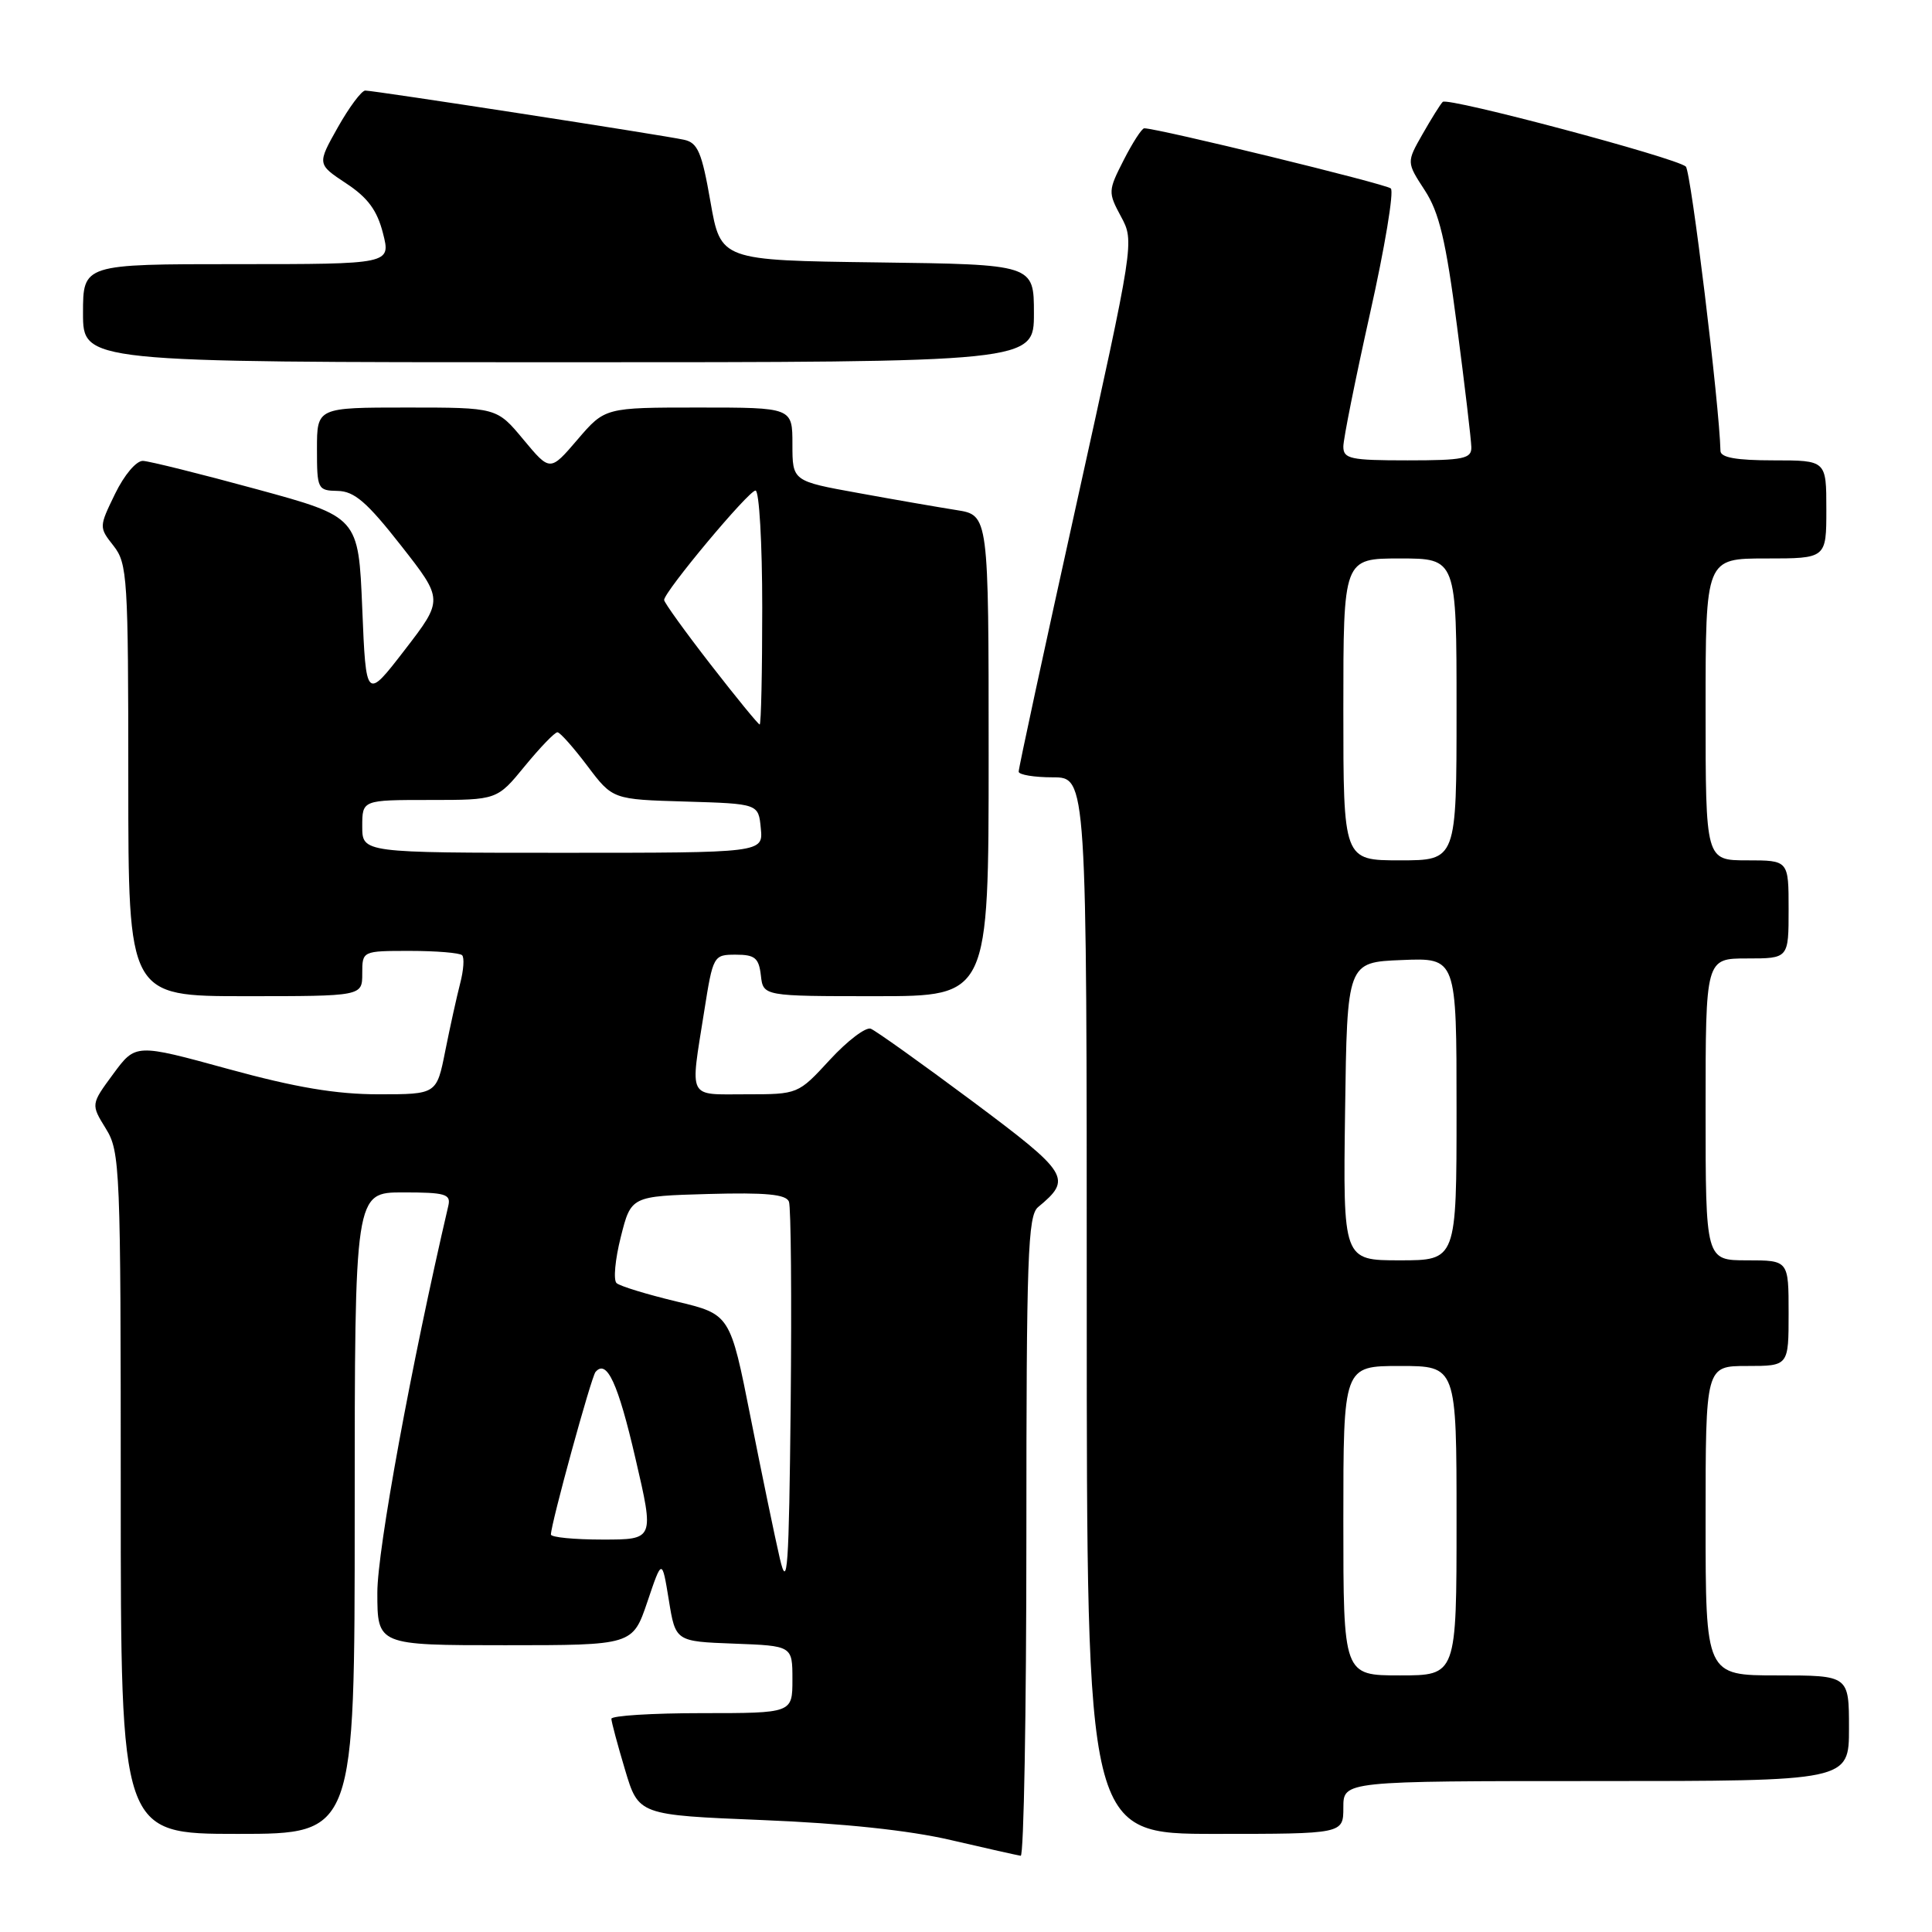 <?xml version="1.0" encoding="UTF-8" standalone="no"?>
<!DOCTYPE svg PUBLIC "-//W3C//DTD SVG 1.1//EN" "http://www.w3.org/Graphics/SVG/1.1/DTD/svg11.dtd" >
<svg xmlns="http://www.w3.org/2000/svg" xmlns:xlink="http://www.w3.org/1999/xlink" version="1.1" viewBox="0 0 256 256">
 <g >
 <path fill="currentColor"
d=" M 136.00 203.62 C 136.00 166.51 136.19 161.08 137.55 159.95 C 142.11 156.18 141.69 155.51 128.82 145.90 C 122.08 140.88 116.04 136.57 115.38 136.31 C 114.72 136.06 112.28 137.91 109.96 140.43 C 105.75 145.00 105.75 145.00 98.87 145.00 C 91.01 145.00 91.44 145.84 93.31 134.00 C 94.48 126.60 94.54 126.50 97.50 126.50 C 100.03 126.50 100.55 126.93 100.82 129.25 C 101.13 132.00 101.13 132.00 116.07 132.00 C 131.00 132.00 131.00 132.00 131.00 100.13 C 131.00 68.26 131.00 68.26 126.75 67.59 C 124.41 67.22 118.56 66.21 113.75 65.33 C 105.00 63.75 105.00 63.75 105.00 58.87 C 105.00 54.00 105.00 54.00 92.58 54.00 C 80.16 54.00 80.16 54.00 76.52 58.25 C 72.89 62.49 72.89 62.49 69.36 58.25 C 65.83 54.00 65.83 54.00 53.92 54.00 C 42.00 54.00 42.00 54.00 42.00 59.50 C 42.00 64.82 42.09 65.00 44.75 65.05 C 46.95 65.09 48.63 66.54 53.13 72.28 C 58.76 79.46 58.76 79.46 53.63 86.12 C 48.50 92.77 48.50 92.77 48.00 80.63 C 47.50 68.50 47.50 68.50 34.00 64.82 C 26.57 62.79 19.80 61.11 18.95 61.07 C 18.07 61.03 16.47 62.92 15.25 65.43 C 13.11 69.83 13.11 69.87 15.05 72.33 C 16.88 74.66 17.00 76.57 17.00 103.41 C 17.00 132.00 17.00 132.00 32.50 132.00 C 48.00 132.00 48.00 132.00 48.00 129.00 C 48.00 126.00 48.00 126.00 54.33 126.00 C 57.82 126.00 60.92 126.26 61.23 126.57 C 61.55 126.88 61.43 128.57 60.97 130.32 C 60.52 132.07 59.63 136.09 59.00 139.25 C 57.86 145.00 57.86 145.00 50.17 145.00 C 44.55 145.00 39.19 144.10 30.22 141.64 C 17.97 138.28 17.97 138.28 15.00 142.31 C 12.04 146.33 12.04 146.33 14.02 149.54 C 15.92 152.60 16.00 154.65 16.00 197.87 C 16.00 243.00 16.00 243.00 31.50 243.00 C 47.00 243.00 47.00 243.00 47.00 200.50 C 47.00 158.00 47.00 158.00 53.41 158.00 C 59.00 158.00 59.76 158.22 59.41 159.75 C 54.49 180.85 50.00 205.35 50.00 211.02 C 50.00 218.00 50.00 218.00 66.92 218.00 C 83.83 218.00 83.83 218.00 85.78 212.25 C 87.72 206.50 87.72 206.50 88.62 212.00 C 89.51 217.50 89.51 217.50 97.26 217.79 C 105.00 218.08 105.00 218.08 105.00 222.54 C 105.00 227.00 105.00 227.00 93.00 227.00 C 86.40 227.00 81.01 227.34 81.01 227.75 C 81.02 228.16 81.83 231.20 82.82 234.50 C 84.61 240.50 84.61 240.50 101.06 241.17 C 111.72 241.60 120.49 242.53 126.00 243.82 C 130.68 244.91 134.84 245.84 135.25 245.90 C 135.66 245.95 136.00 226.93 136.00 203.62 Z  M 178.00 239.50 C 178.00 236.00 178.00 236.00 211.50 236.00 C 245.00 236.00 245.00 236.00 245.00 229.00 C 245.00 222.00 245.00 222.00 235.50 222.00 C 226.00 222.00 226.00 222.00 226.00 201.50 C 226.00 181.00 226.00 181.00 231.50 181.00 C 237.00 181.00 237.00 181.00 237.00 174.00 C 237.00 167.00 237.00 167.00 231.50 167.00 C 226.00 167.00 226.00 167.00 226.00 147.00 C 226.00 127.00 226.00 127.00 231.50 127.00 C 237.00 127.00 237.00 127.00 237.00 120.50 C 237.00 114.00 237.00 114.00 231.50 114.00 C 226.00 114.00 226.00 114.00 226.00 94.00 C 226.00 74.00 226.00 74.00 234.00 74.00 C 242.00 74.00 242.00 74.00 242.00 67.50 C 242.00 61.00 242.00 61.00 235.00 61.00 C 230.08 61.00 227.99 60.63 227.97 59.75 C 227.84 53.71 224.06 22.68 223.38 22.07 C 222.07 20.90 191.82 12.85 191.17 13.50 C 190.86 13.80 189.66 15.73 188.49 17.78 C 186.37 21.50 186.37 21.50 188.78 25.20 C 190.70 28.14 191.58 31.82 193.06 43.20 C 194.09 51.06 194.94 58.29 194.96 59.25 C 195.00 60.78 193.94 61.00 186.50 61.00 C 178.92 61.00 178.00 60.80 178.00 59.17 C 178.00 58.16 179.60 50.21 181.54 41.51 C 183.49 32.81 184.73 25.36 184.29 24.97 C 183.63 24.37 153.42 17.00 151.62 17.00 C 151.30 17.00 150.08 18.89 148.90 21.20 C 146.82 25.28 146.81 25.48 148.54 28.70 C 150.32 32.00 150.30 32.09 142.64 66.76 C 138.41 85.87 134.96 101.84 134.98 102.25 C 134.99 102.66 137.03 103.00 139.50 103.00 C 144.00 103.00 144.00 103.00 144.00 173.00 C 144.00 243.00 144.00 243.00 161.00 243.00 C 178.00 243.00 178.00 243.00 178.00 239.50 Z  M 137.00 41.52 C 137.00 35.04 137.00 35.04 116.25 34.77 C 95.50 34.50 95.50 34.50 94.14 26.74 C 93.00 20.19 92.46 18.91 90.64 18.52 C 87.83 17.90 49.58 12.00 48.40 12.00 C 47.91 12.00 46.27 14.20 44.76 16.88 C 42.02 21.75 42.02 21.75 45.87 24.30 C 48.74 26.19 49.98 27.88 50.75 30.92 C 51.79 35.00 51.79 35.00 31.39 35.00 C 11.00 35.00 11.00 35.00 11.00 41.50 C 11.00 48.00 11.00 48.00 74.00 48.00 C 137.00 48.00 137.00 48.00 137.00 41.52 Z  M 103.33 206.50 C 102.69 203.75 100.95 195.35 99.46 187.83 C 96.75 174.15 96.75 174.15 89.62 172.45 C 85.71 171.51 82.14 170.42 81.70 170.02 C 81.25 169.62 81.51 166.86 82.26 163.90 C 83.62 158.50 83.62 158.50 93.83 158.21 C 101.50 158.00 104.16 158.25 104.54 159.23 C 104.81 159.95 104.91 172.00 104.77 186.02 C 104.54 208.01 104.34 210.82 103.33 206.50 Z  M 73.00 203.33 C 73.00 201.92 78.34 182.46 78.91 181.79 C 80.40 180.05 81.89 183.26 84.20 193.25 C 86.70 204.00 86.70 204.00 79.85 204.00 C 76.08 204.00 73.00 203.70 73.00 203.33 Z  M 48.00 109.50 C 48.00 106.00 48.00 106.00 56.93 106.00 C 65.87 106.00 65.87 106.00 69.55 101.50 C 71.58 99.03 73.52 97.01 73.87 97.03 C 74.22 97.05 76.00 99.06 77.84 101.50 C 81.18 105.93 81.18 105.93 90.84 106.21 C 100.50 106.50 100.50 106.50 100.81 109.75 C 101.13 113.00 101.13 113.00 74.56 113.00 C 48.00 113.00 48.00 113.00 48.00 109.50 Z  M 94.16 88.05 C 90.77 83.68 88.00 79.83 88.00 79.50 C 88.00 78.41 99.20 65.00 100.11 65.00 C 100.60 65.00 101.00 71.97 101.00 80.50 C 101.00 89.03 100.85 96.00 100.66 96.00 C 100.48 96.00 97.55 92.42 94.16 88.05 Z  M 178.00 201.50 C 178.00 181.00 178.00 181.00 185.50 181.00 C 193.00 181.00 193.00 181.00 193.00 201.50 C 193.00 222.00 193.00 222.00 185.50 222.00 C 178.00 222.00 178.00 222.00 178.00 201.50 Z  M 178.23 147.25 C 178.50 127.50 178.50 127.50 185.75 127.21 C 193.00 126.91 193.00 126.91 193.00 146.96 C 193.00 167.00 193.00 167.00 185.48 167.00 C 177.96 167.00 177.96 167.00 178.23 147.25 Z  M 178.00 94.00 C 178.00 74.00 178.00 74.00 185.50 74.00 C 193.00 74.00 193.00 74.00 193.00 94.00 C 193.00 114.00 193.00 114.00 185.50 114.00 C 178.00 114.00 178.00 114.00 178.00 94.00 Z "/>
</g>
</svg>